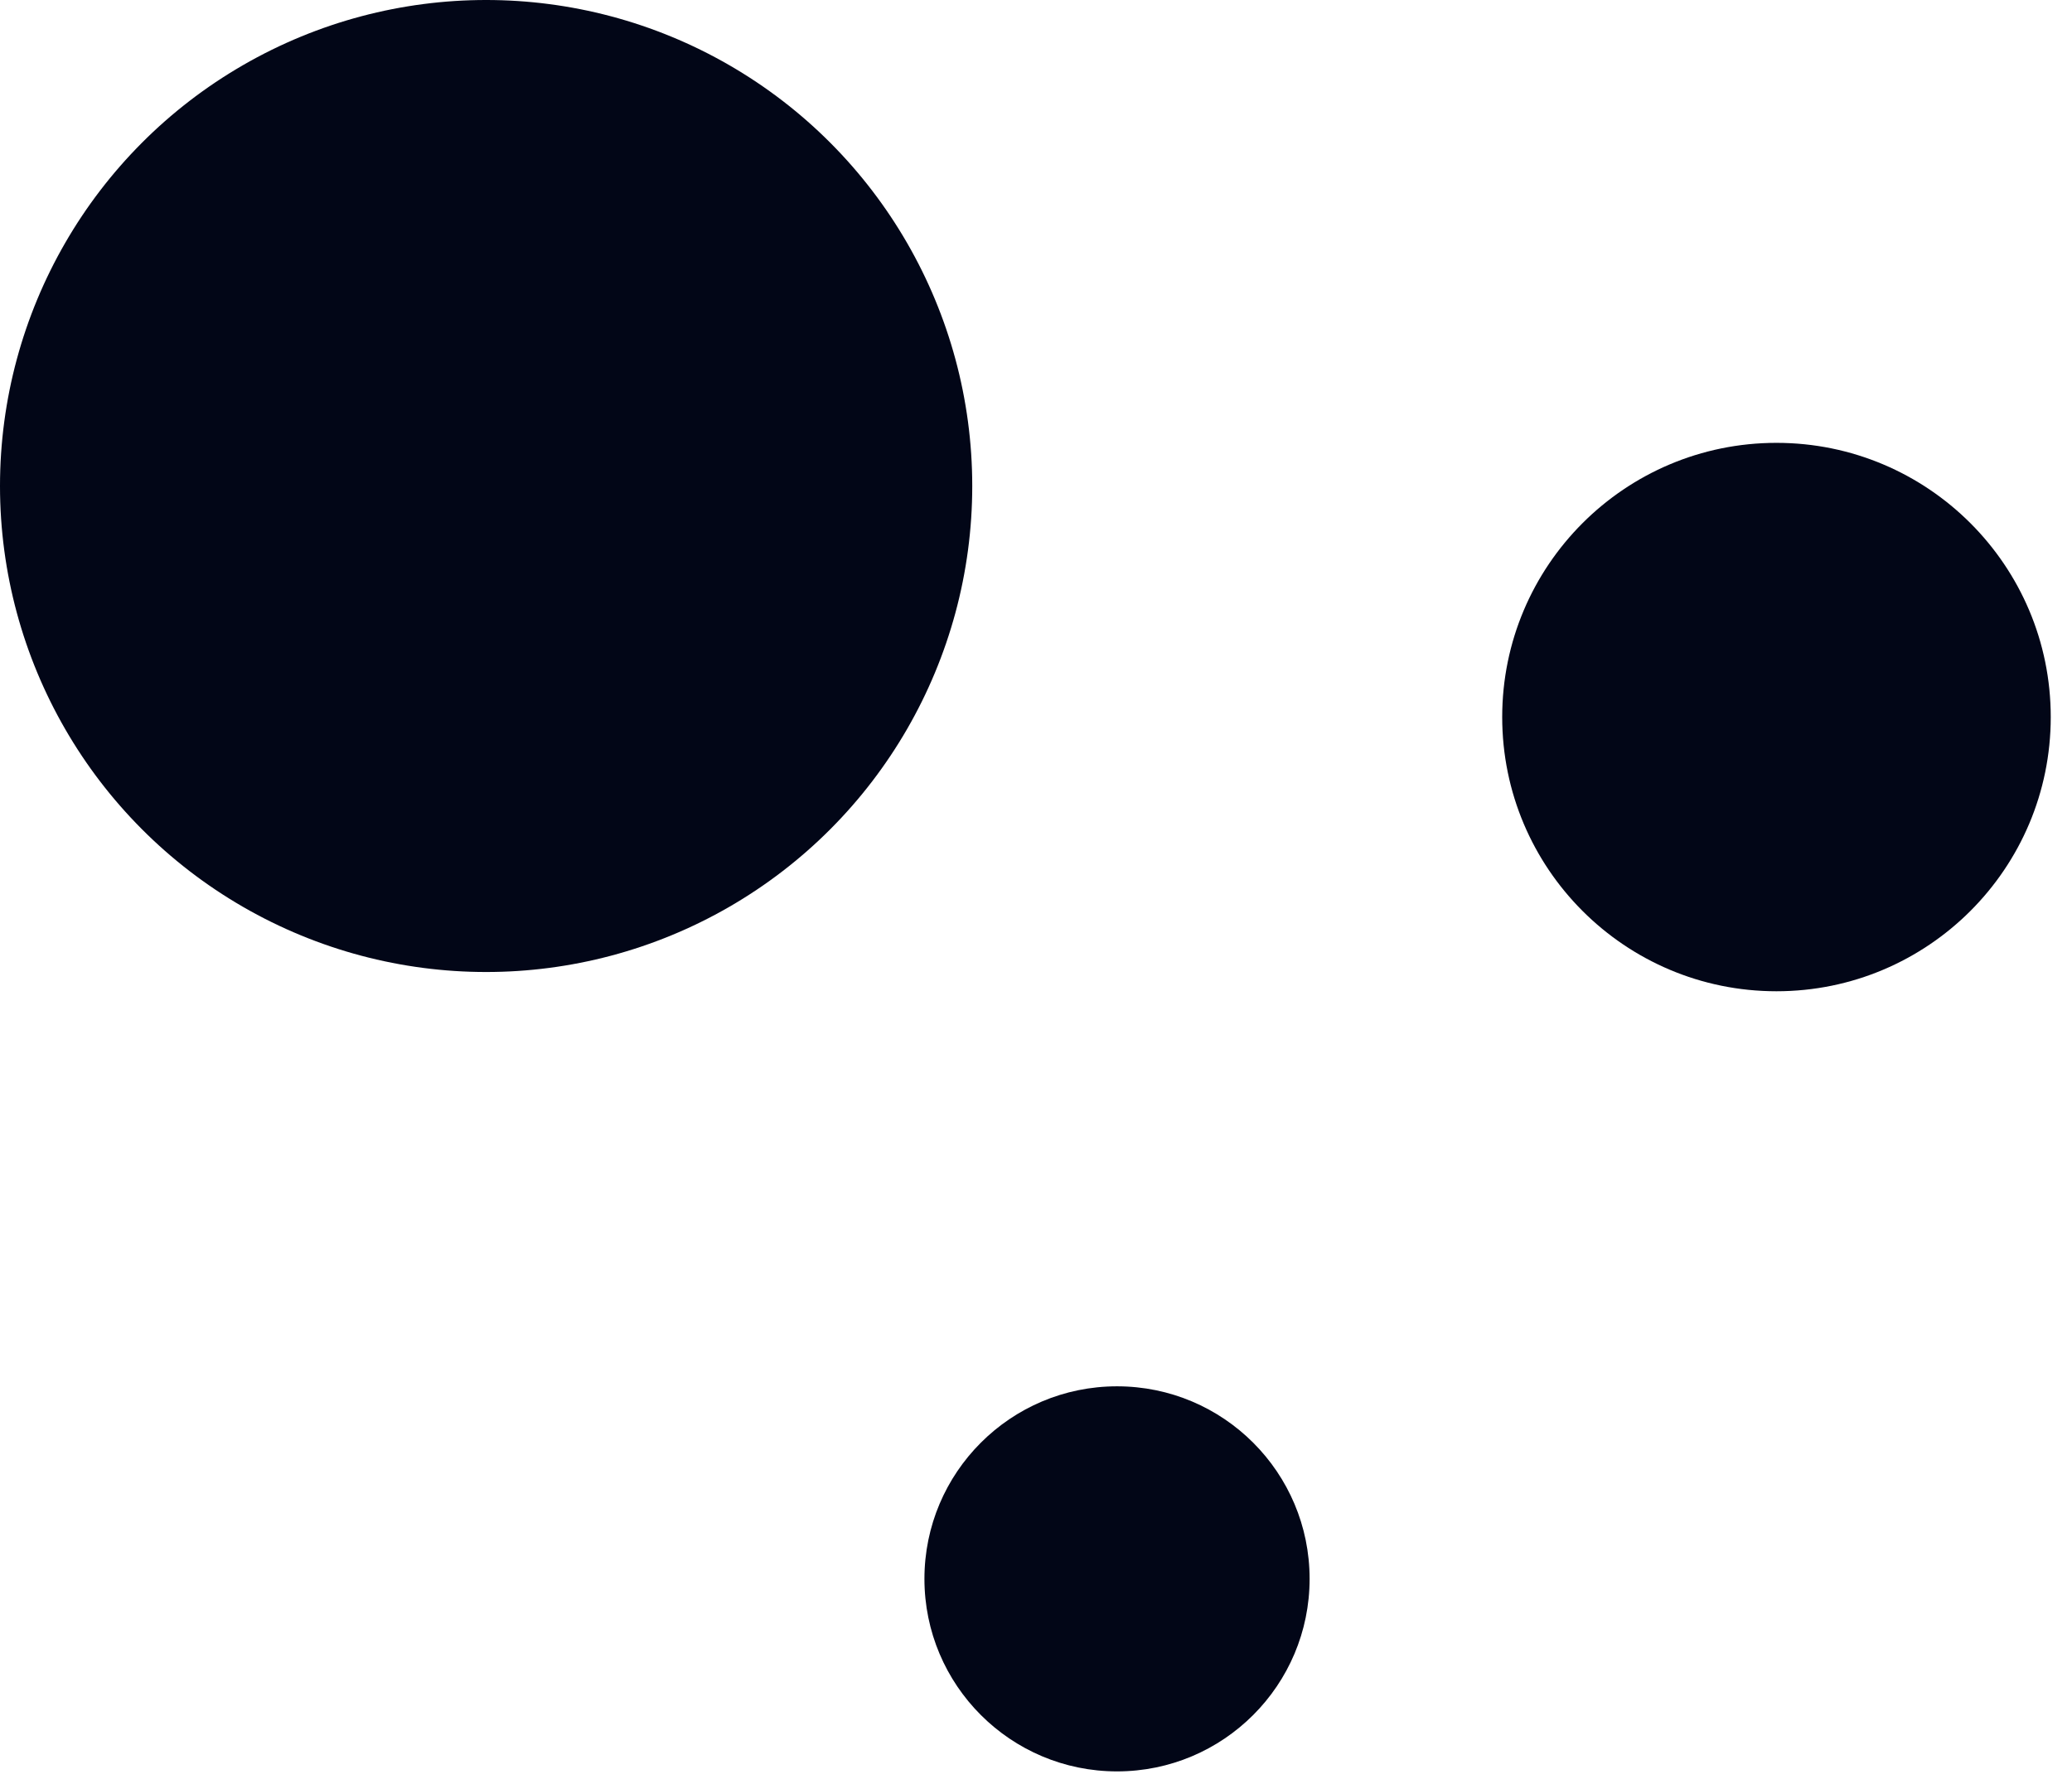 <svg width="78" height="67" viewBox="0 0 78 67" fill="none" xmlns="http://www.w3.org/2000/svg">
<circle cx="18.3" cy="18.3" r="18.3" fill="#020617"/>
<circle cx="66.875" cy="27" r="10.325" fill="#020617"/>
<circle cx="42.05" cy="59.45" r="7.25" fill="#020617"/>
</svg>
